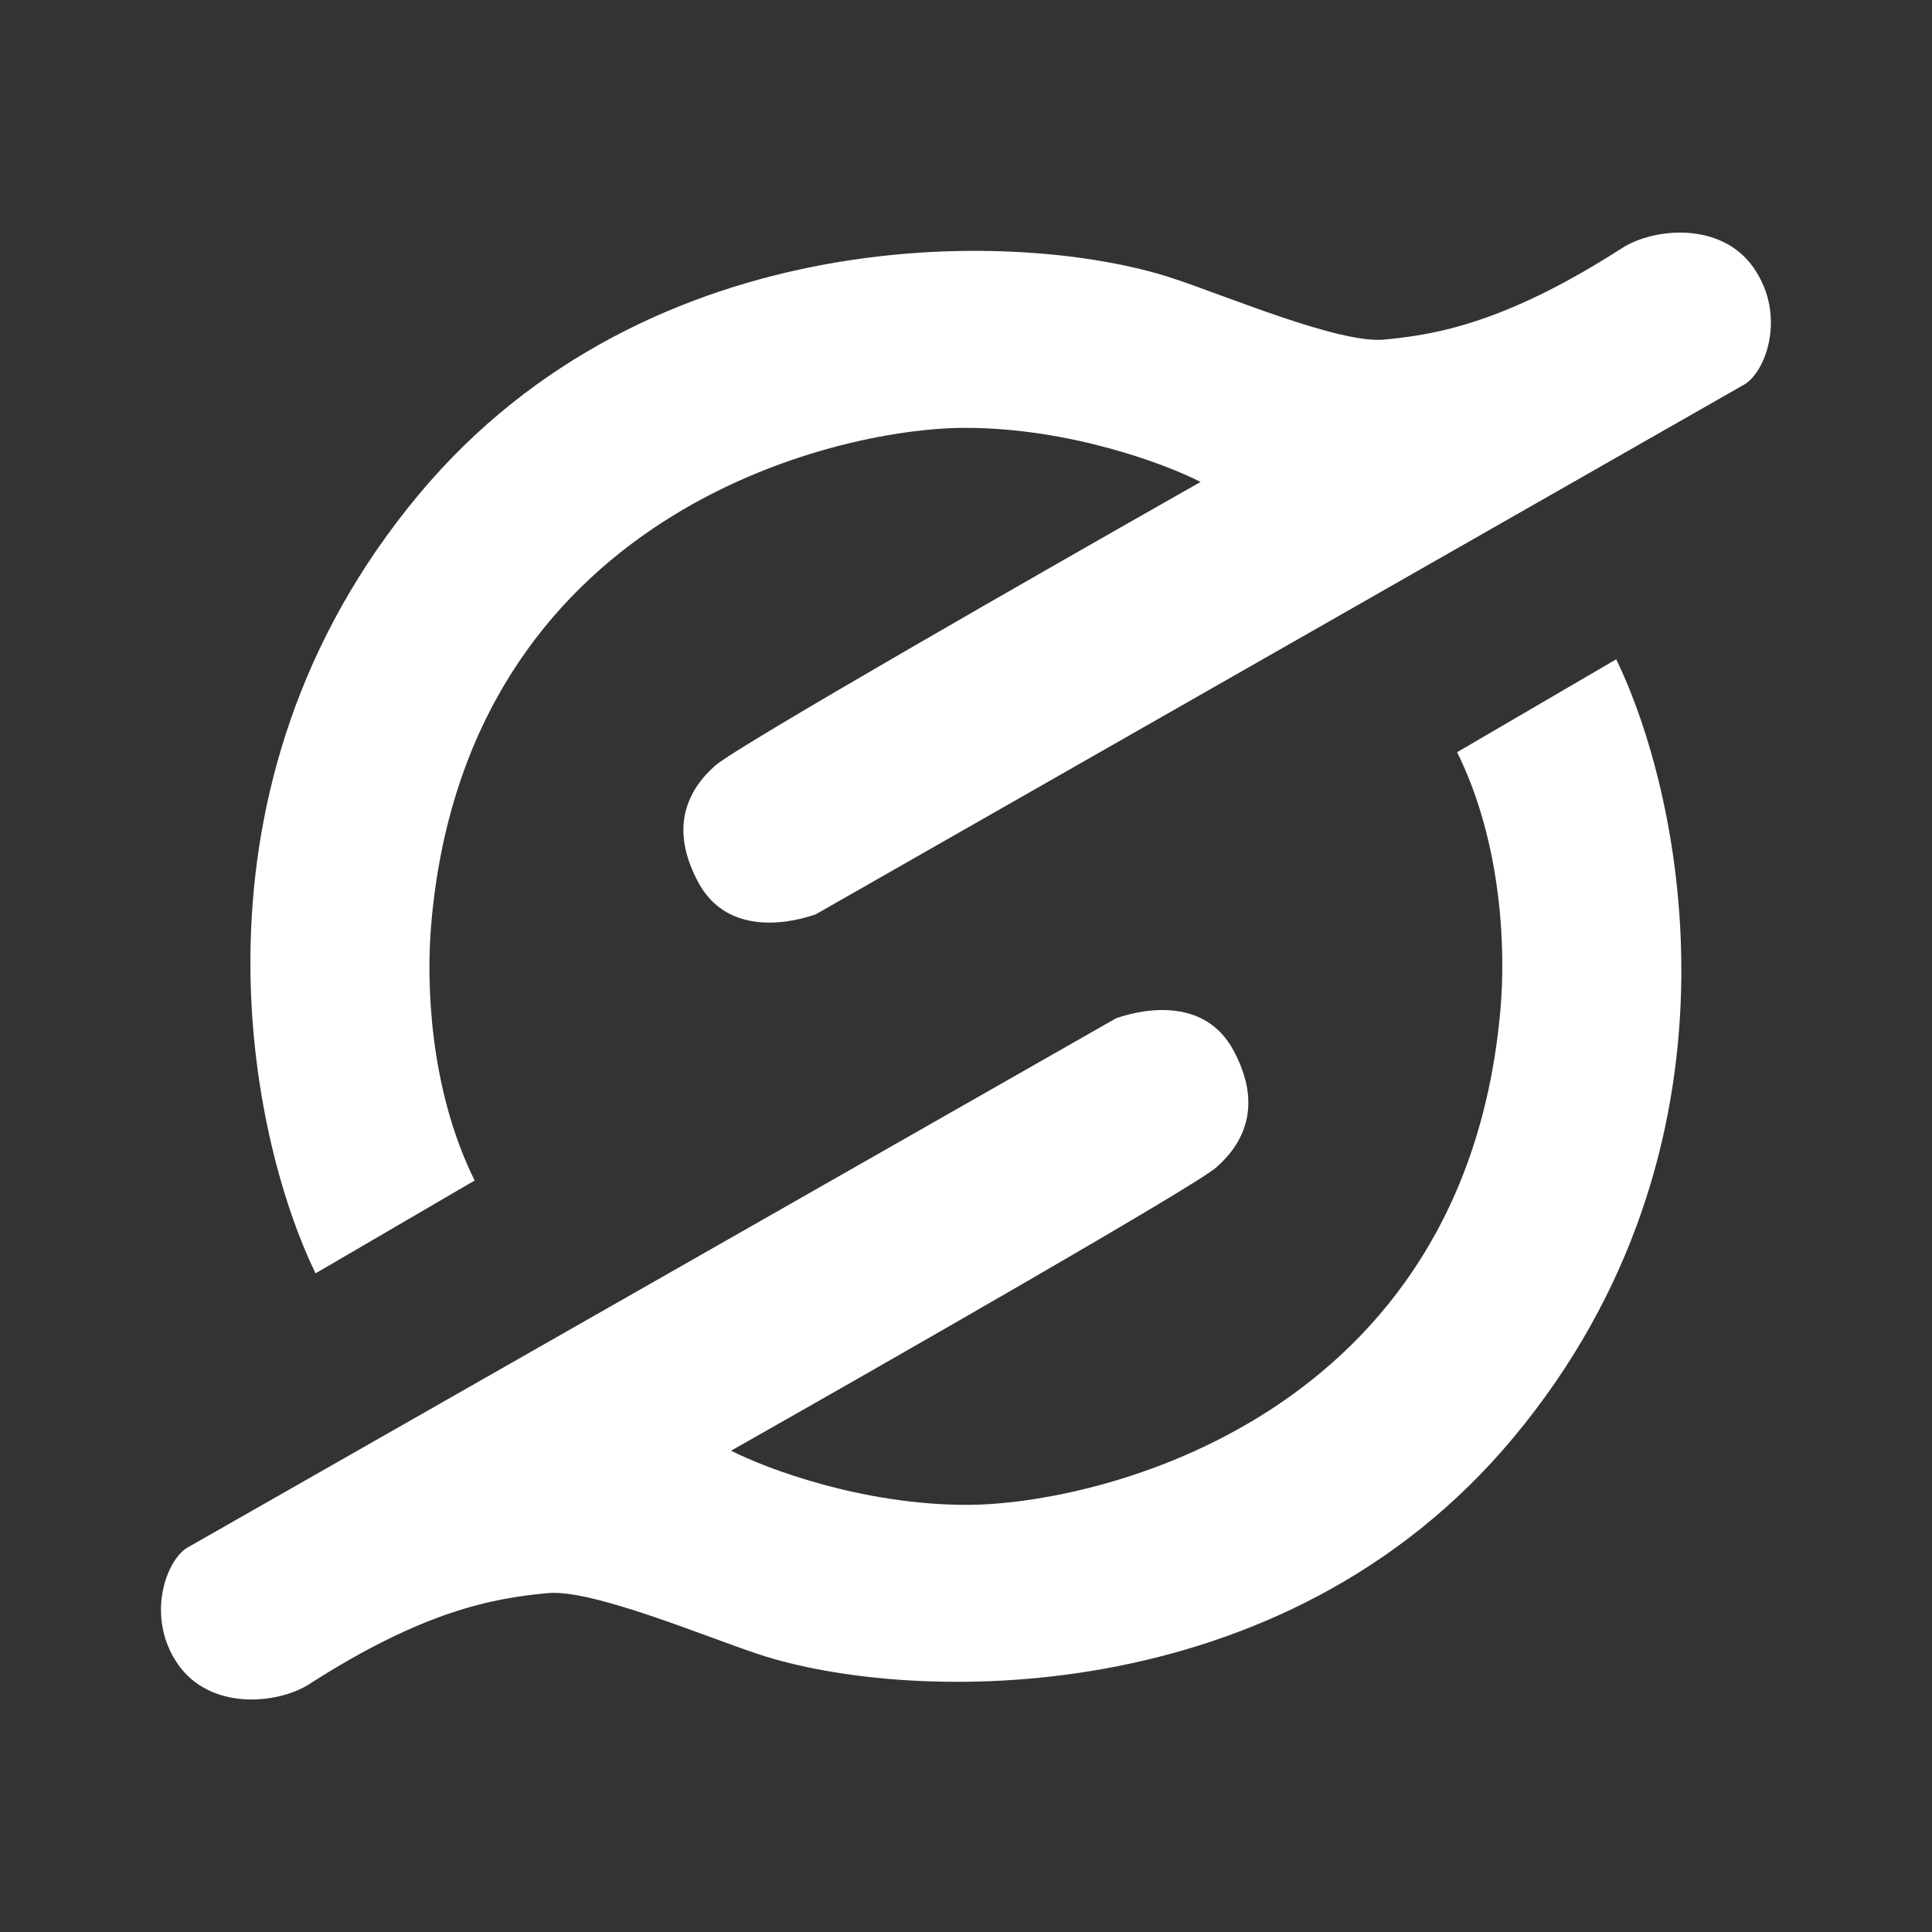 <svg xmlns="http://www.w3.org/2000/svg" width="24" height="24" fill="none" viewBox="0 0 24 24">
    <rect x="0" y="0" width="24" height="24" fill="#333333" stroke="none"/>
    <path fill="#fff" d="M5.2 6.146c-3.023 3.627-2.113 7.96-1.28 9.672l1.976-1.153c-.577-1.168-.596-2.507-.541-3.162.425-5.107 5.004-6.188 6.633-6.188 1.296 0 2.49.448 2.926.672-1.896 1.075-5.756 3.283-6.025 3.52-.337.294-.589.767-.21 1.462.336.614 1.034.534 1.453.39L21.65 4.787c.275-.137.553-.855.136-1.458-.4-.58-1.24-.5-1.633-.249-1.411.906-2.269 1.076-2.964 1.139-.556.05-1.954-.542-2.62-.762-1.864-.614-6.505-.748-9.37 2.69m13.598 11.716c3.023-3.628 2.113-7.96 1.28-9.673l-1.976 1.154c.576 1.168.596 2.507.541 3.161-.425 5.108-5.004 6.189-6.633 6.189-1.296 0-2.49-.449-2.927-.673 1.897-1.074 5.756-3.282 6.026-3.518.337-.295.589-.767.21-1.463-.336-.615-1.034-.535-1.453-.391L2.347 19.214c-.276.137-.548.865-.138 1.458.402.58 1.24.501 1.634.248 1.411-.905 2.27-1.067 2.965-1.13.556-.05 1.954.542 2.62.761 1.864.615 6.505.748 9.37-2.69"/>
</svg>

